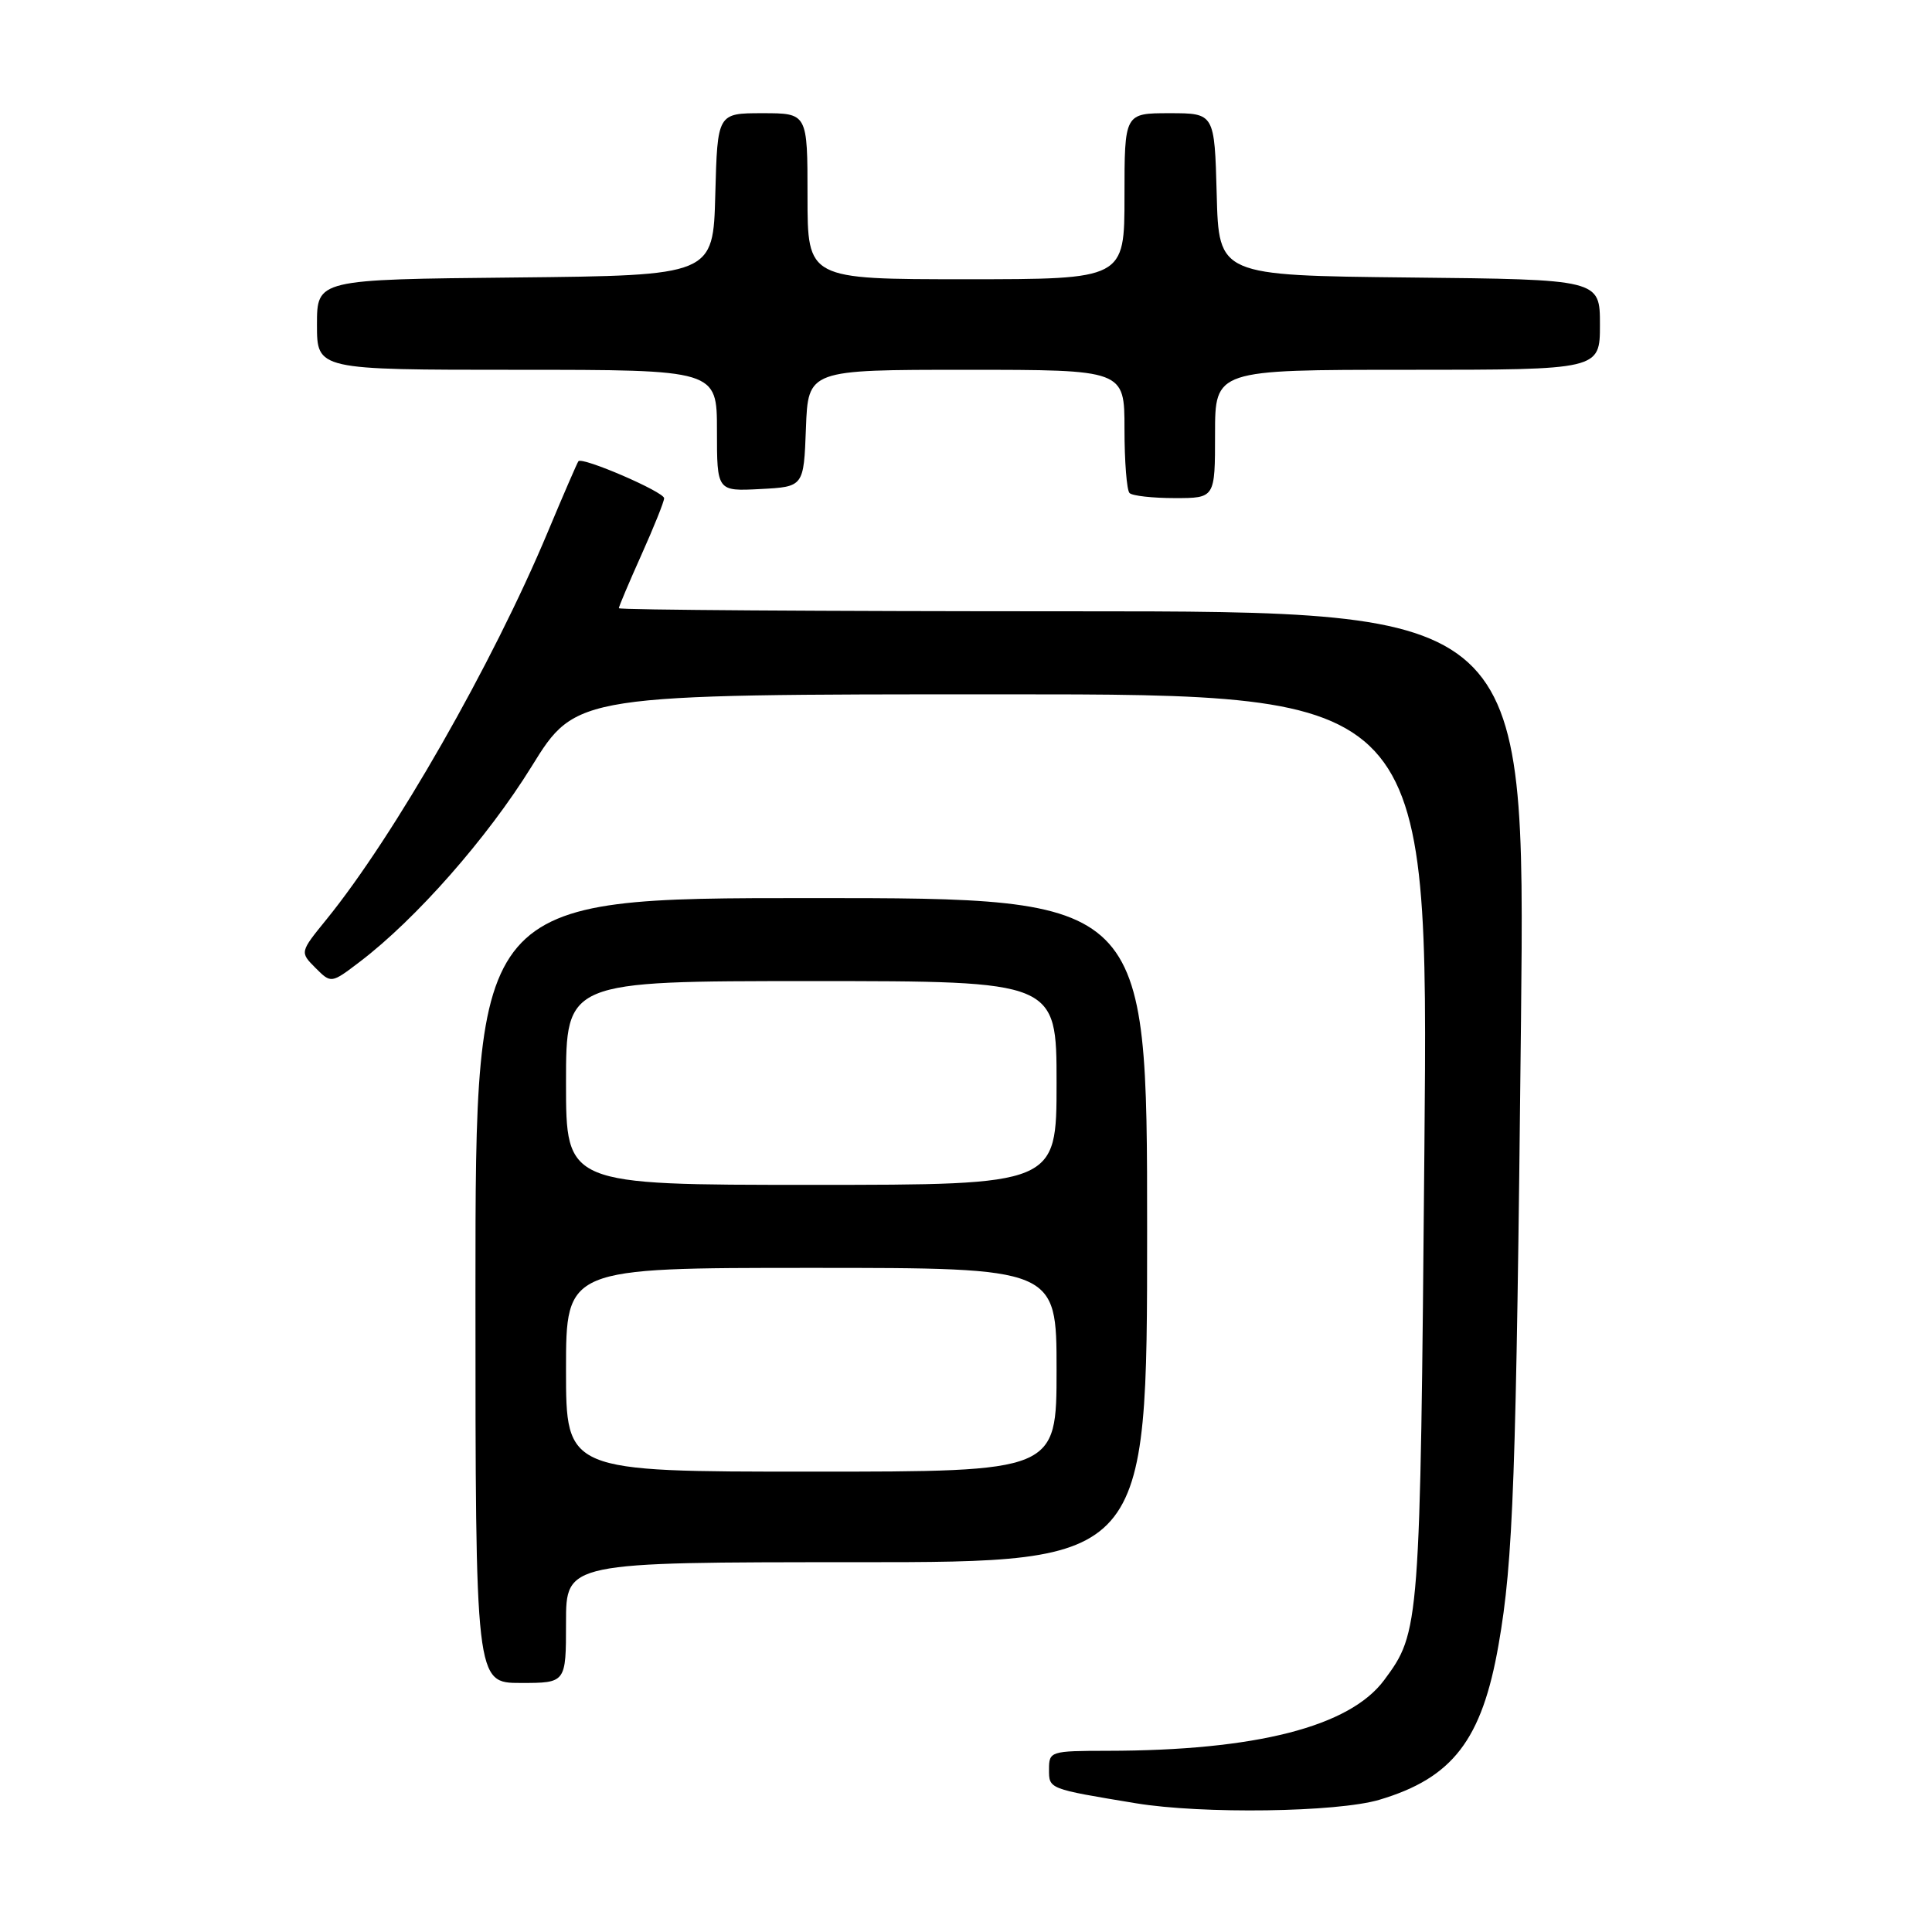 <?xml version="1.0" encoding="UTF-8" standalone="no"?>
<!DOCTYPE svg PUBLIC "-//W3C//DTD SVG 1.1//EN" "http://www.w3.org/Graphics/SVG/1.1/DTD/svg11.dtd" >
<svg xmlns="http://www.w3.org/2000/svg" xmlns:xlink="http://www.w3.org/1999/xlink" version="1.1" viewBox="0 0 256 256">
 <g >
 <path fill="currentColor"
d=" M 182.77 238.48 C 192.49 235.59 196.37 230.55 198.57 217.92 C 200.52 206.79 200.90 196.03 201.54 135.25 C 202.11 81.00 202.11 81.00 142.06 81.00 C 109.03 81.00 82.00 80.82 82.00 80.59 C 82.00 80.37 83.35 77.18 85.00 73.50 C 86.65 69.82 88.00 66.46 88.00 66.02 C 88.00 65.18 77.12 60.48 76.64 61.12 C 76.48 61.33 74.65 65.55 72.58 70.50 C 65.27 87.97 52.24 110.77 43.25 121.84 C 39.73 126.17 39.73 126.17 41.80 128.25 C 43.88 130.33 43.88 130.33 47.69 127.43 C 55.13 121.77 64.58 111.03 70.43 101.58 C 76.35 92.00 76.35 92.00 132.81 92.00 C 189.28 92.00 189.28 92.00 188.74 152.25 C 188.18 215.78 188.14 216.24 183.41 222.62 C 178.83 228.80 166.41 231.97 146.75 231.99 C 139.19 232.00 139.00 232.06 139.00 234.45 C 139.00 237.06 138.88 237.02 150.50 238.94 C 159.29 240.39 177.18 240.14 182.77 238.48 Z  M 75.00 215.00 C 75.00 207.00 75.00 207.00 113.50 207.00 C 152.00 207.00 152.00 207.00 152.00 163.00 C 152.00 119.00 152.00 119.00 107.50 119.00 C 63.00 119.00 63.00 119.00 63.00 171.00 C 63.00 223.00 63.00 223.00 69.00 223.00 C 75.00 223.00 75.00 223.00 75.00 215.00 Z  M 161.00 57.50 C 161.00 49.00 161.00 49.00 186.50 49.00 C 212.00 49.00 212.00 49.00 212.00 43.02 C 212.00 37.03 212.00 37.03 186.75 36.77 C 161.50 36.50 161.50 36.50 161.22 25.75 C 160.93 15.00 160.93 15.00 154.97 15.00 C 149.00 15.00 149.00 15.00 149.00 26.00 C 149.00 37.00 149.00 37.00 128.00 37.00 C 107.00 37.00 107.00 37.00 107.00 26.00 C 107.00 15.00 107.00 15.00 101.03 15.00 C 95.07 15.00 95.07 15.00 94.78 25.75 C 94.50 36.50 94.50 36.50 68.25 36.77 C 42.00 37.03 42.00 37.03 42.00 43.02 C 42.00 49.00 42.00 49.00 68.50 49.00 C 95.00 49.00 95.00 49.00 95.00 57.05 C 95.00 65.10 95.00 65.10 100.75 64.80 C 106.50 64.50 106.50 64.50 106.79 56.75 C 107.08 49.00 107.08 49.00 128.04 49.00 C 149.00 49.00 149.00 49.00 149.00 56.83 C 149.00 61.14 149.30 64.97 149.67 65.33 C 150.03 65.70 152.73 66.00 155.67 66.00 C 161.00 66.00 161.00 66.00 161.00 57.50 Z  M 75.00 181.50 C 75.00 168.00 75.00 168.00 107.50 168.00 C 140.00 168.00 140.00 168.00 140.00 181.50 C 140.00 195.00 140.00 195.00 107.50 195.00 C 75.00 195.00 75.00 195.00 75.00 181.50 Z  M 75.00 143.50 C 75.00 130.00 75.00 130.00 107.50 130.00 C 140.00 130.00 140.00 130.00 140.00 143.50 C 140.00 157.00 140.00 157.00 107.50 157.00 C 75.00 157.00 75.00 157.00 75.00 143.50 Z "/>
</g>
</svg>